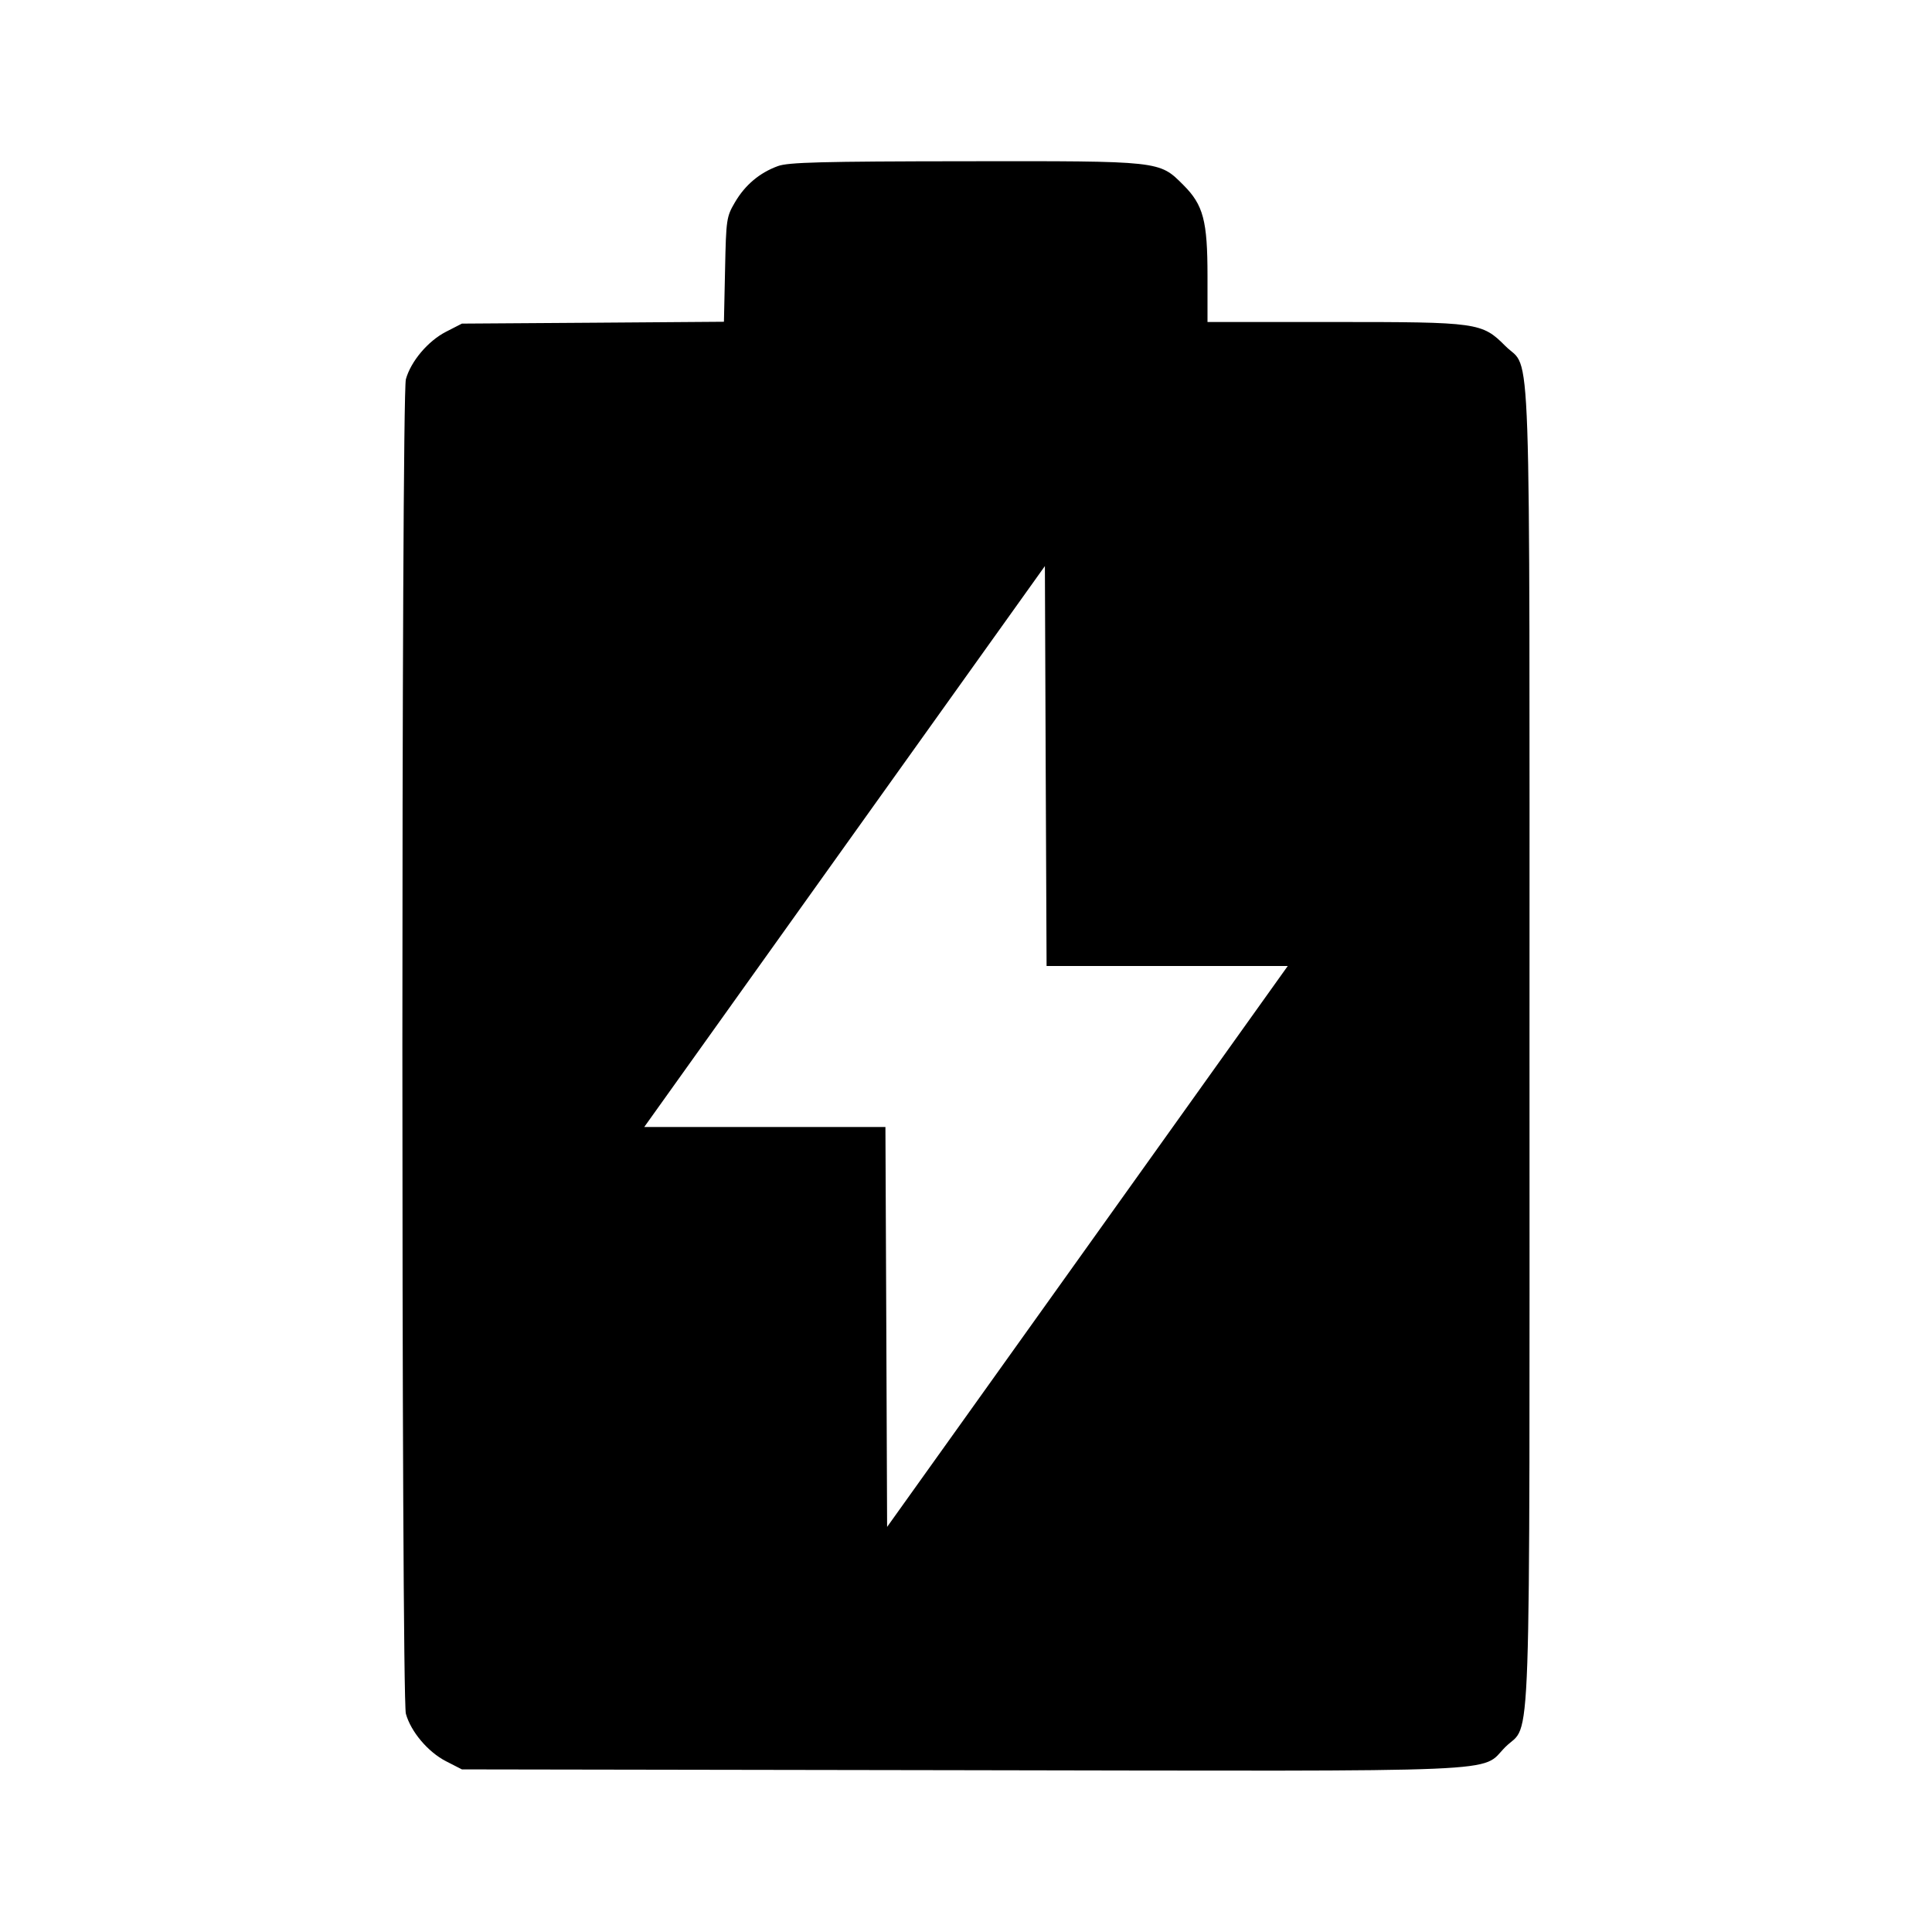 <svg viewBox="0 0 24 24" xmlns="http://www.w3.org/2000/svg"><path d="M9.664 2.063 C 9.436 2.146,9.257 2.297,9.131 2.511 C 9.024 2.693,9.020 2.723,9.007 3.349 L 8.993 3.997 7.365 4.009 L 5.738 4.020 5.539 4.122 C 5.316 4.237,5.104 4.488,5.042 4.711 C 4.984 4.918,4.984 21.082,5.042 21.289 C 5.104 21.512,5.316 21.763,5.539 21.878 L 5.738 21.980 11.937 21.990 C 18.906 22.002,18.378 22.025,18.700 21.702 C 19.027 21.376,19.000 22.146,19.000 13.000 C 19.000 3.856,19.026 4.624,18.701 4.299 C 18.409 4.006,18.362 4.000,16.573 4.000 L 15.000 4.000 15.000 3.427 C 15.000 2.741,14.948 2.546,14.701 2.299 C 14.398 1.996,14.430 2.000,11.983 2.003 C 10.210 2.005,9.792 2.016,9.664 2.063 M14.499 12.000 L 15.997 12.000 13.509 15.484 L 11.020 18.968 11.010 16.484 L 10.999 14.000 9.501 14.000 L 8.003 14.000 10.491 10.516 L 12.980 7.032 12.990 9.516 L 13.001 12.000 14.499 12.000 " stroke="none" fill-rule="evenodd" fill="black"></path></svg>
